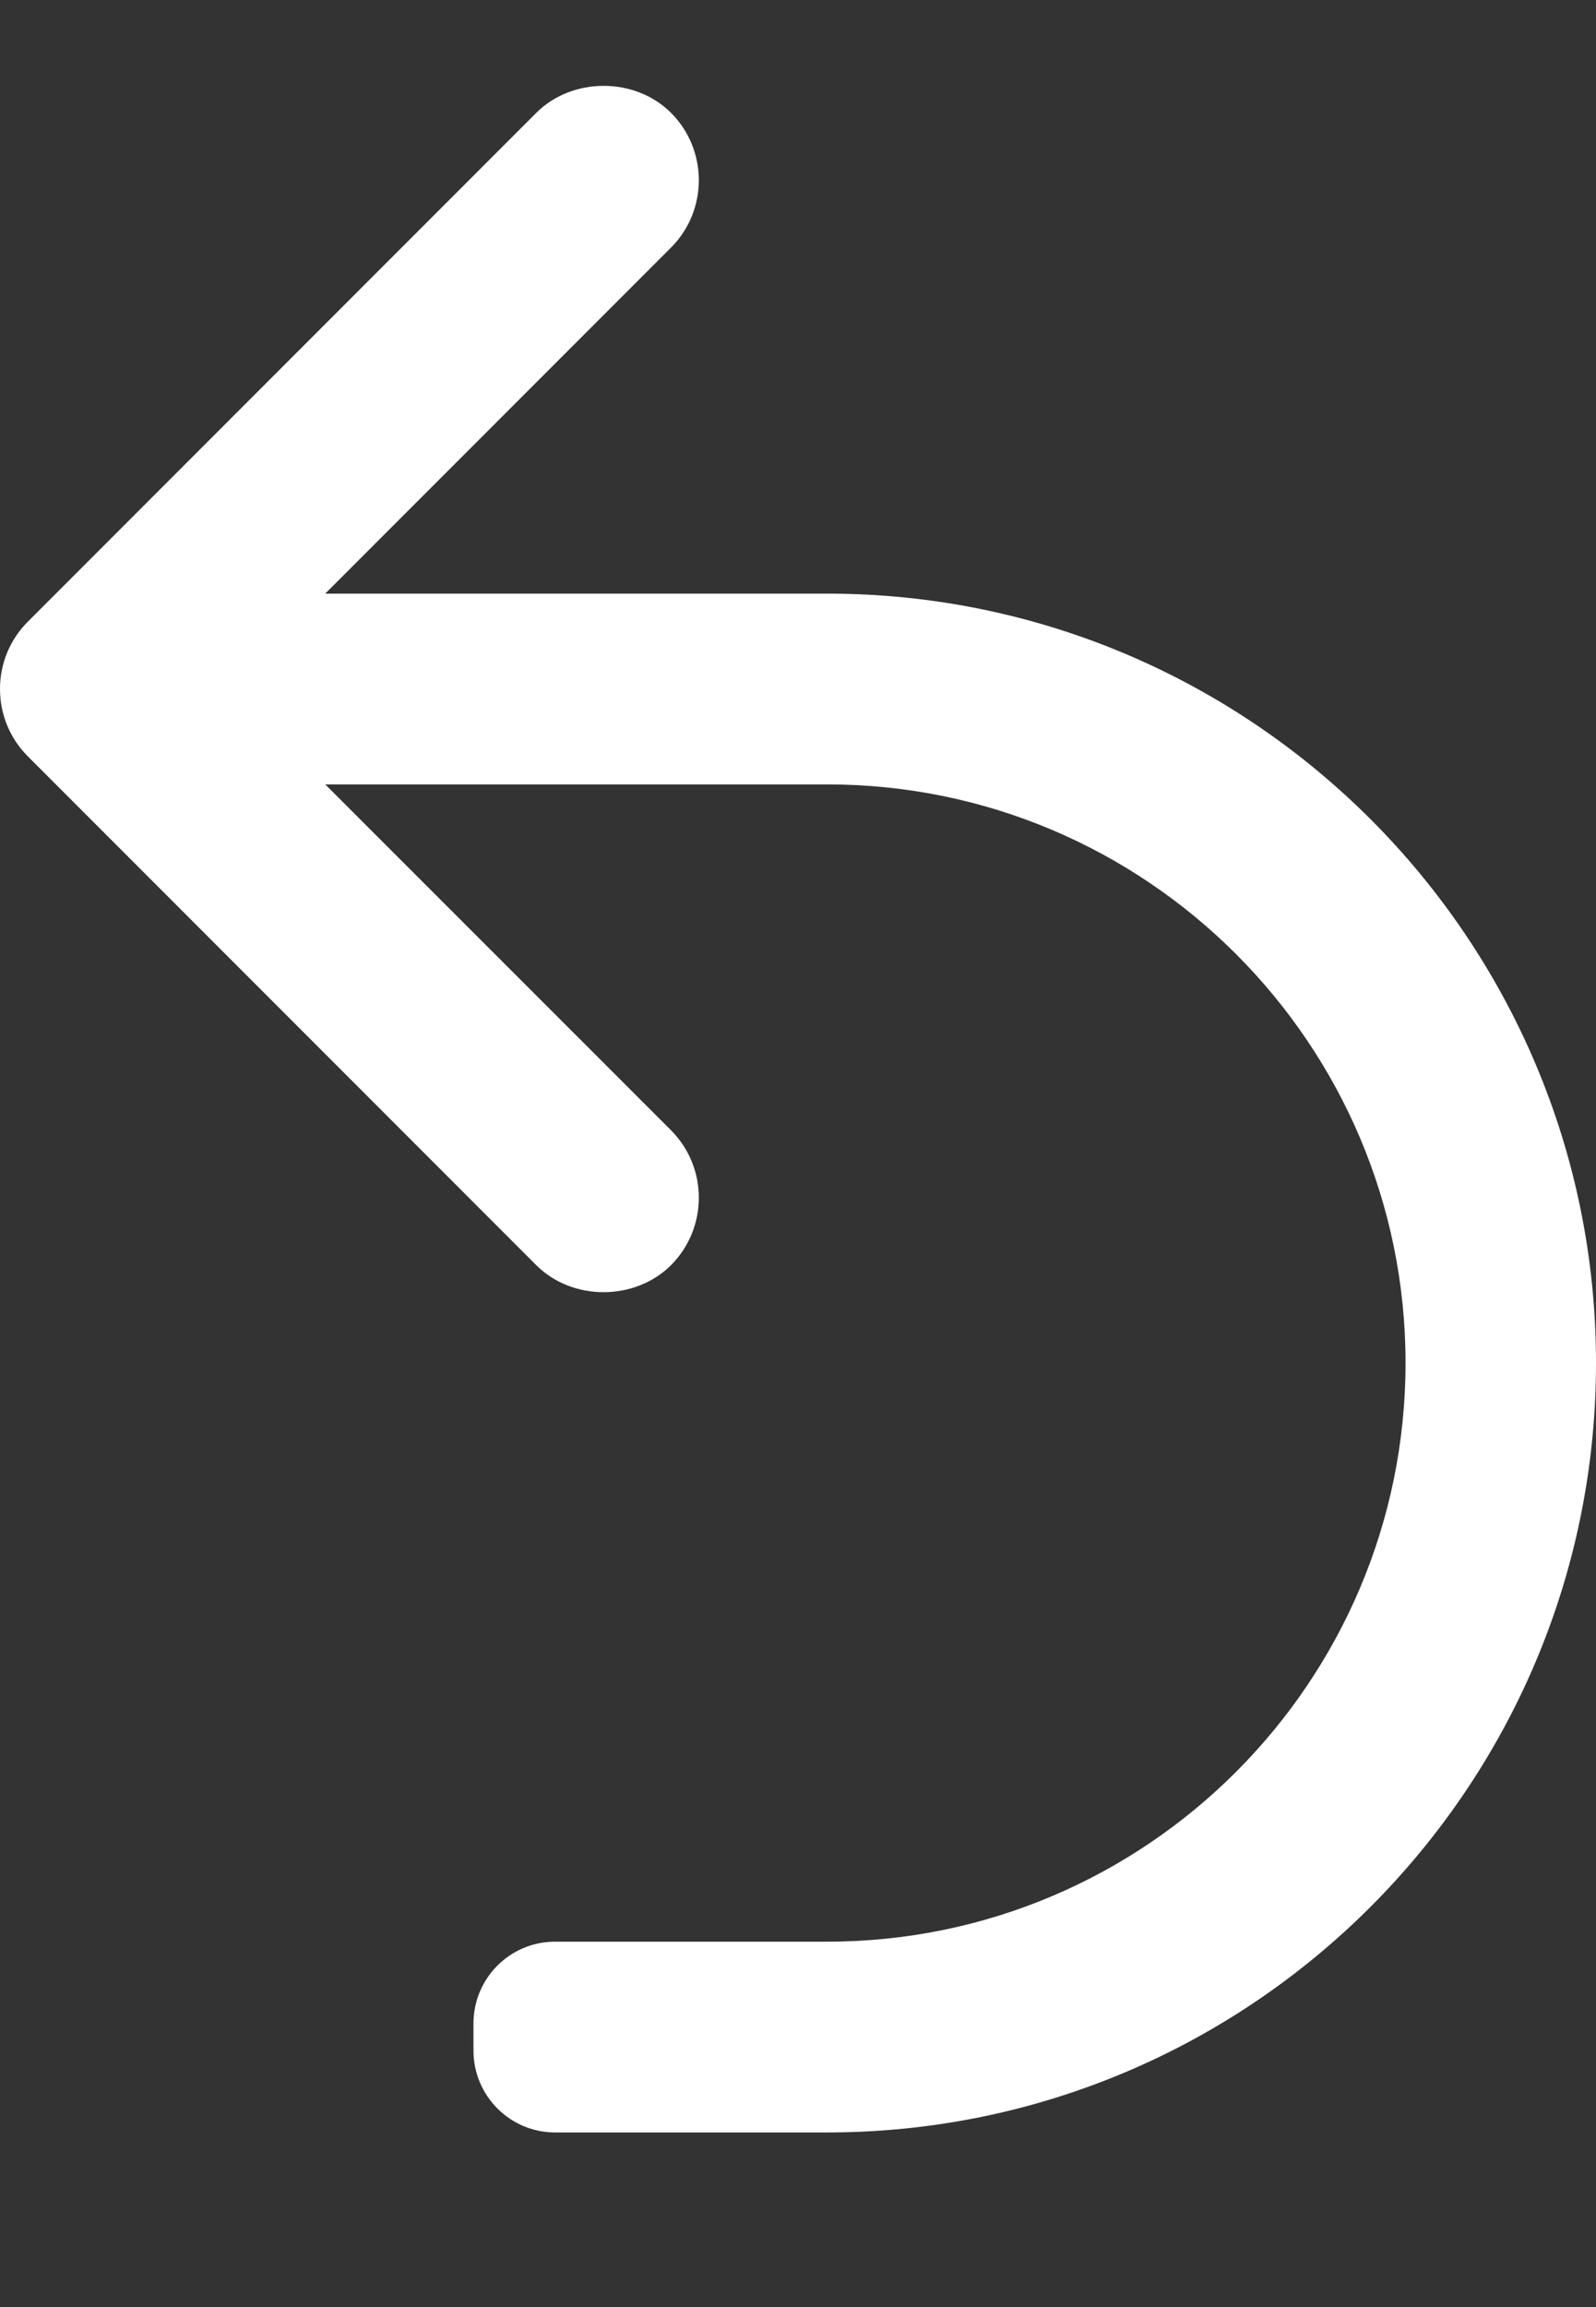 <svg width="9" height="13" viewBox="0 0 9 13" fill="none" xmlns="http://www.w3.org/2000/svg">
<rect x="0" y="0" width="9" height="13" fill="#333333" stroke="none"/>
<path id="Vector" d="M9 7.68C9 10.071 7.055 12.016 4.665 12.016H3.13C2.876 12.016 2.67 11.809 2.67 11.555V11.402C2.67 11.147 2.876 10.941 3.13 10.941H4.665C6.463 10.941 7.926 9.478 7.926 7.68C7.926 5.882 6.463 4.42 4.665 4.42H1.834L3.784 6.369C3.993 6.579 3.993 6.919 3.784 7.129C3.58 7.332 3.227 7.332 3.024 7.129L0.157 4.262C0.056 4.161 0 4.026 0 3.882C0 3.739 0.056 3.604 0.157 3.503L3.024 0.636C3.227 0.433 3.581 0.433 3.784 0.636C3.993 0.845 3.993 1.186 3.784 1.395L1.834 3.345H4.665C7.055 3.345 9 5.29 9 7.68Z" fill="white"/>
</svg>
